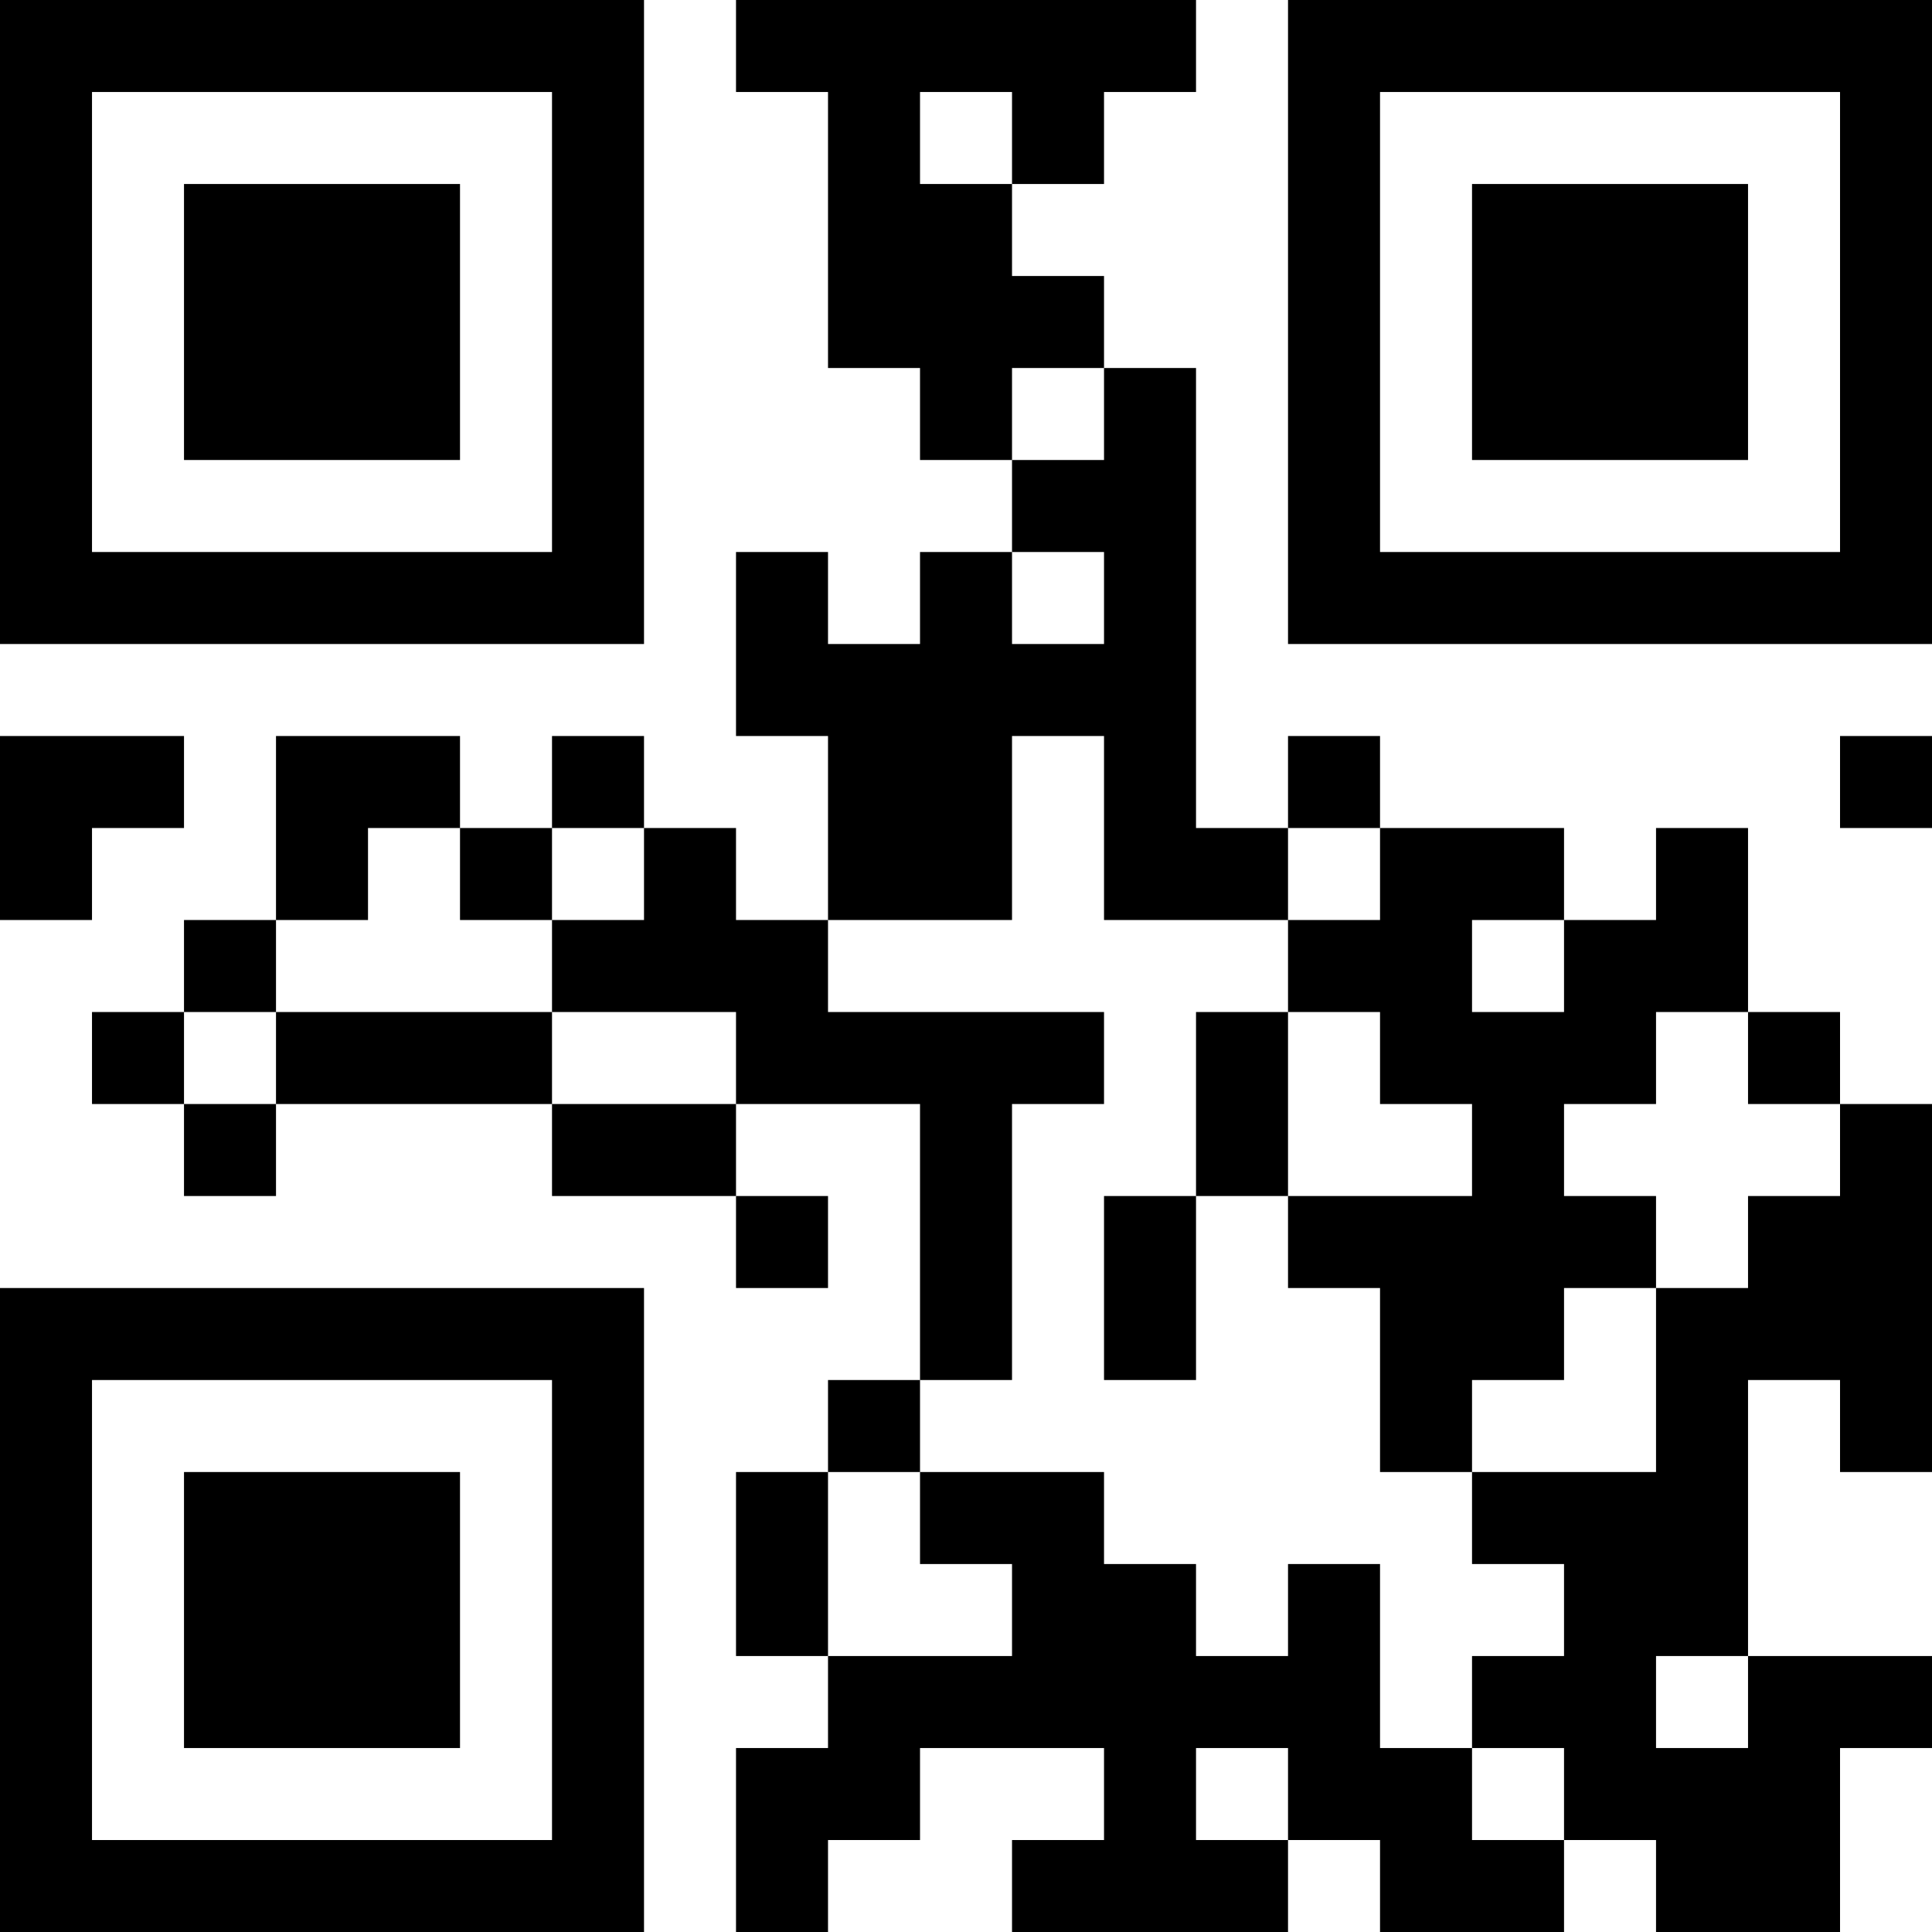 <?xml version="1.0" encoding="UTF-8"?>
<svg xmlns="http://www.w3.org/2000/svg" version="1.1" width="100" height="100" viewBox="0 0 100 100"><rect x="0" y="0" width="100" height="100" fill="#ffffff"/><g transform="scale(4.762)"><g transform="translate(0,0)"><path fill-rule="evenodd" d="M8 0L8 1L9 1L9 4L10 4L10 5L11 5L11 6L10 6L10 7L9 7L9 6L8 6L8 8L9 8L9 10L8 10L8 9L7 9L7 8L6 8L6 9L5 9L5 8L3 8L3 10L2 10L2 11L1 11L1 12L2 12L2 13L3 13L3 12L6 12L6 13L8 13L8 14L9 14L9 13L8 13L8 12L10 12L10 15L9 15L9 16L8 16L8 18L9 18L9 19L8 19L8 21L9 21L9 20L10 20L10 19L12 19L12 20L11 20L11 21L14 21L14 20L15 20L15 21L17 21L17 20L18 20L18 21L20 21L20 19L21 19L21 18L19 18L19 15L20 15L20 16L21 16L21 12L20 12L20 11L19 11L19 9L18 9L18 10L17 10L17 9L15 9L15 8L14 8L14 9L13 9L13 4L12 4L12 3L11 3L11 2L12 2L12 1L13 1L13 0ZM10 1L10 2L11 2L11 1ZM11 4L11 5L12 5L12 4ZM11 6L11 7L12 7L12 6ZM0 8L0 10L1 10L1 9L2 9L2 8ZM11 8L11 10L9 10L9 11L12 11L12 12L11 12L11 15L10 15L10 16L9 16L9 18L11 18L11 17L10 17L10 16L12 16L12 17L13 17L13 18L14 18L14 17L15 17L15 19L16 19L16 20L17 20L17 19L16 19L16 18L17 18L17 17L16 17L16 16L18 16L18 14L19 14L19 13L20 13L20 12L19 12L19 11L18 11L18 12L17 12L17 13L18 13L18 14L17 14L17 15L16 15L16 16L15 16L15 14L14 14L14 13L16 13L16 12L15 12L15 11L14 11L14 10L15 10L15 9L14 9L14 10L12 10L12 8ZM20 8L20 9L21 9L21 8ZM4 9L4 10L3 10L3 11L2 11L2 12L3 12L3 11L6 11L6 12L8 12L8 11L6 11L6 10L7 10L7 9L6 9L6 10L5 10L5 9ZM16 10L16 11L17 11L17 10ZM13 11L13 13L12 13L12 15L13 15L13 13L14 13L14 11ZM18 18L18 19L19 19L19 18ZM13 19L13 20L14 20L14 19ZM0 0L0 7L7 7L7 0ZM1 1L1 6L6 6L6 1ZM2 2L2 5L5 5L5 2ZM14 0L14 7L21 7L21 0ZM15 1L15 6L20 6L20 1ZM16 2L16 5L19 5L19 2ZM0 14L0 21L7 21L7 14ZM1 15L1 20L6 20L6 15ZM2 16L2 19L5 19L5 16Z" fill="#000000"/></g></g></svg>
